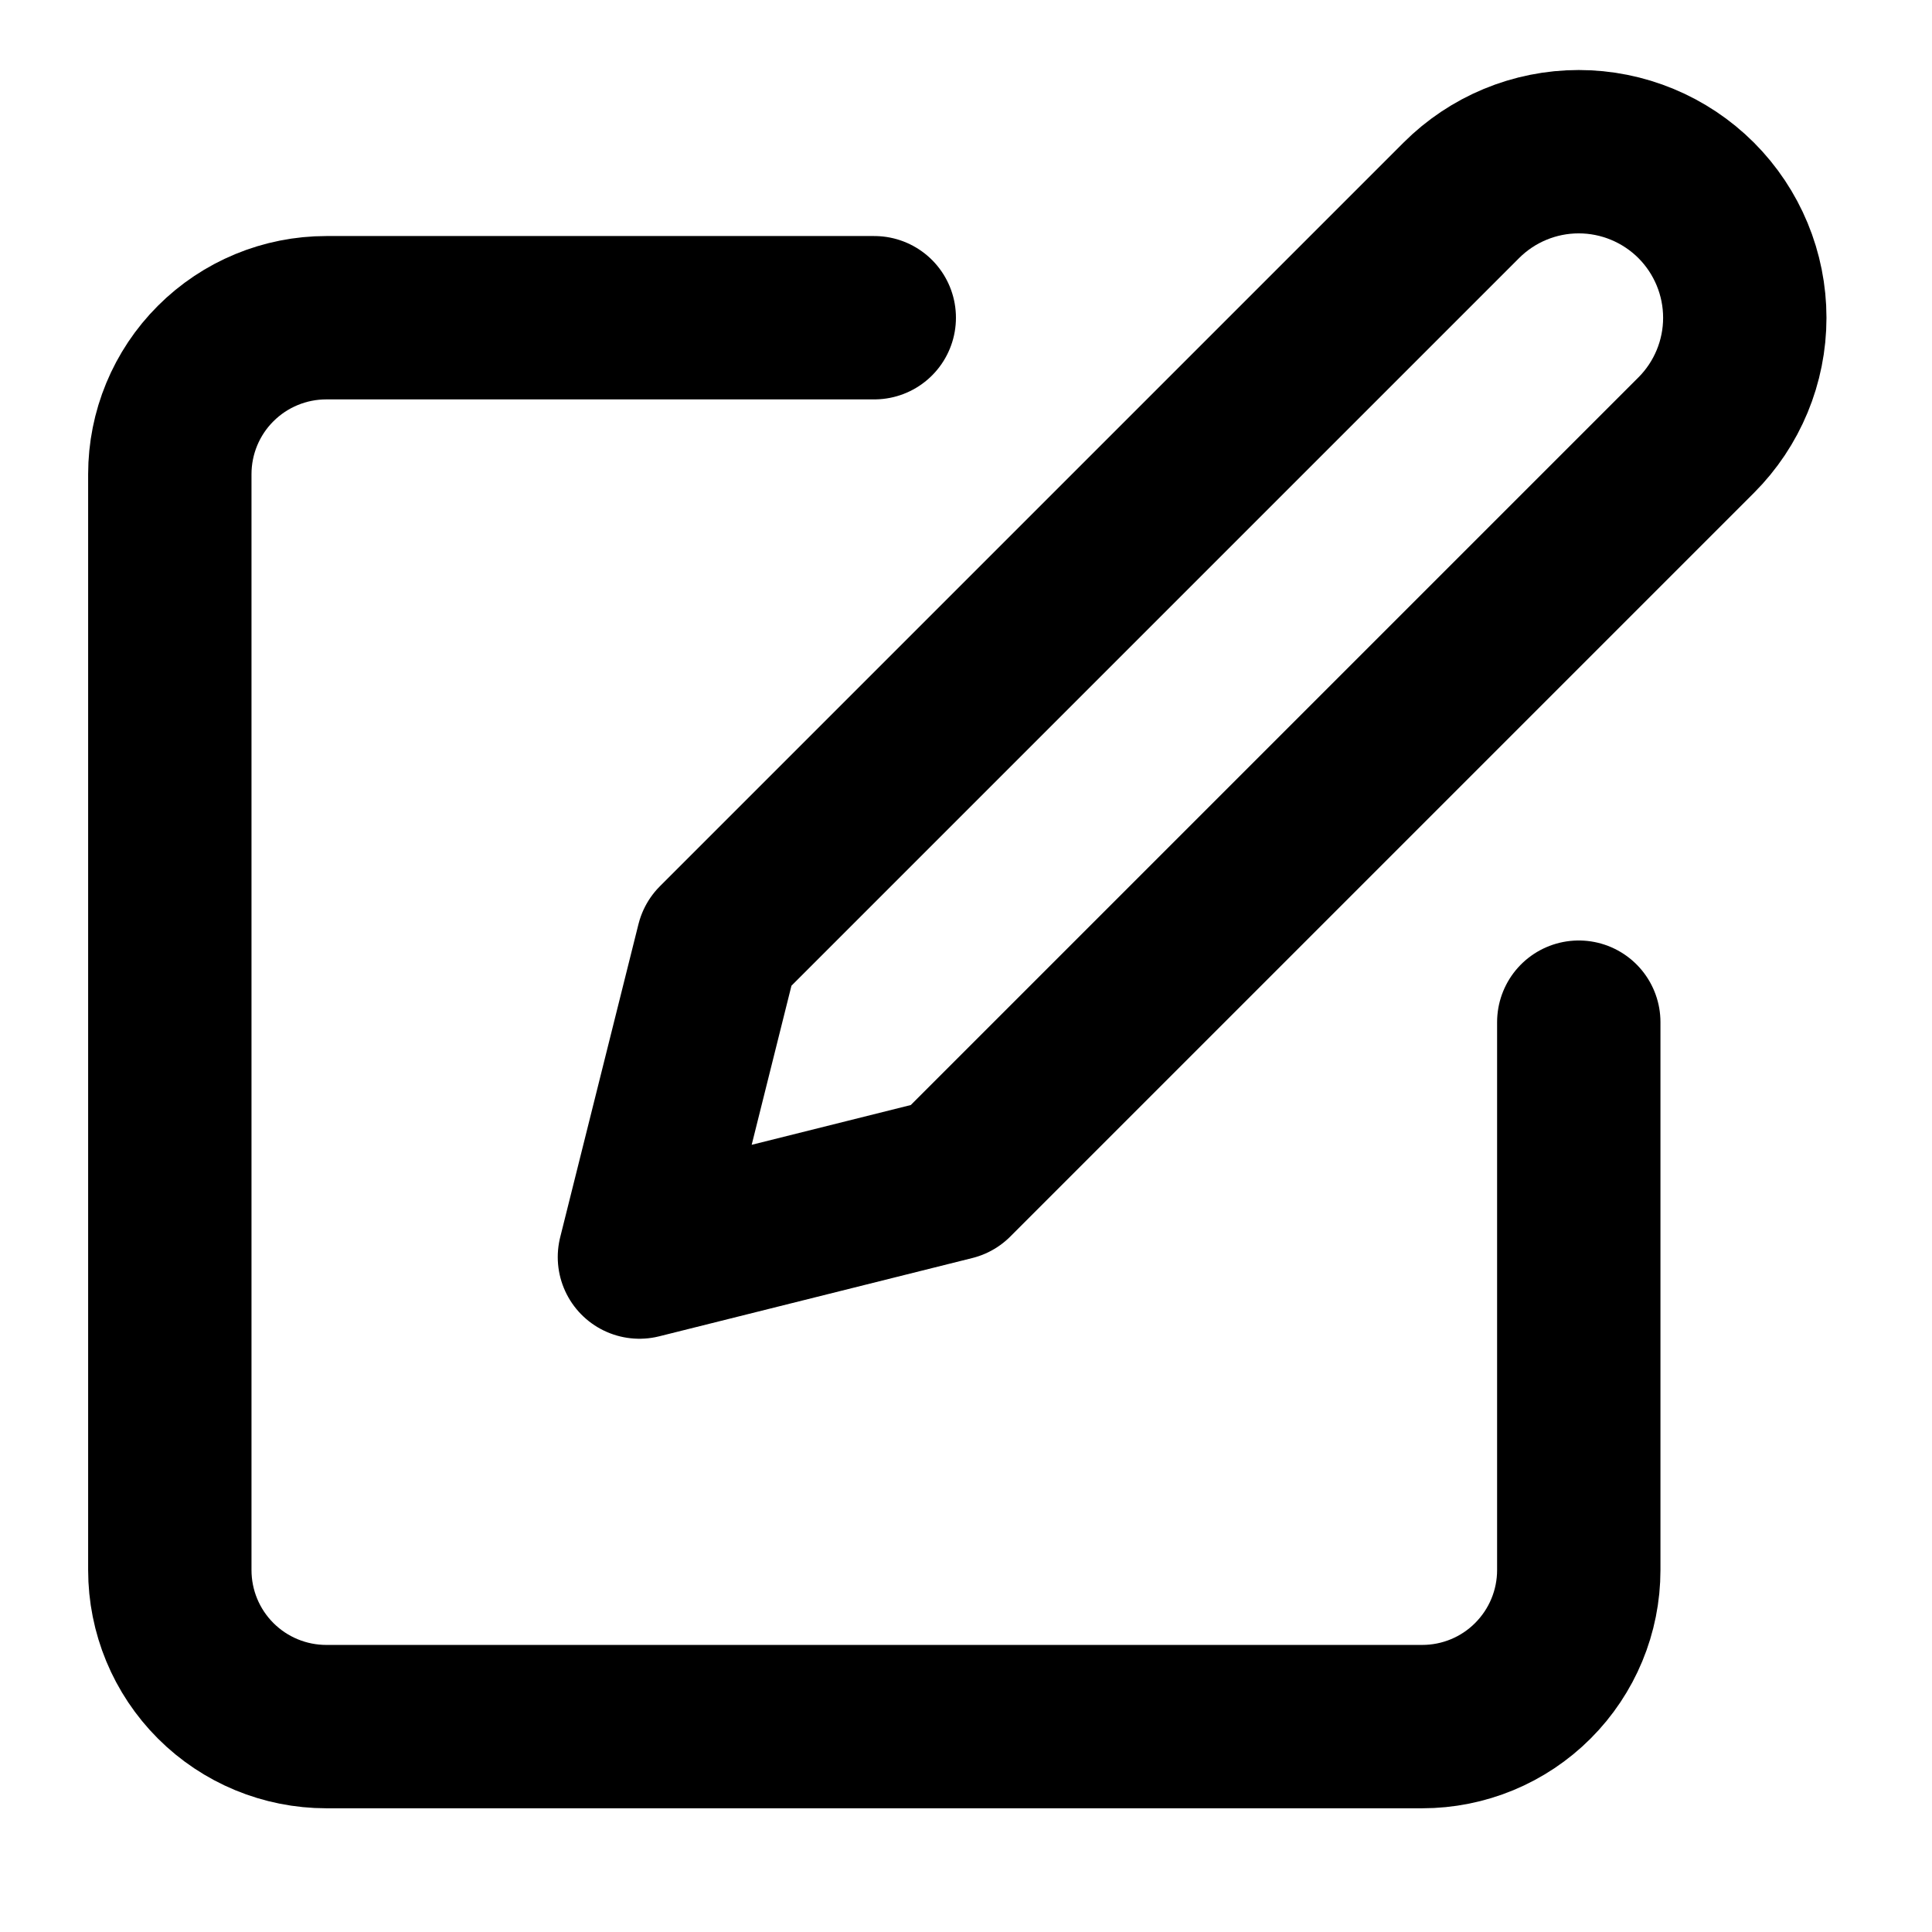 <svg width="29" height="29" viewBox="0 0 29 29" fill="none" xmlns="http://www.w3.org/2000/svg">
  <path
    d="M13.123 4.769H4.899C4.275 4.769 3.678 5.016 3.237 5.457C2.796 5.897 2.549 6.495 2.549 7.118V23.567C2.549 24.191 2.796 24.788 3.237 25.229C3.678 25.67 4.275 25.917 4.899 25.917H21.348C21.971 25.917 22.569 25.67 23.009 25.229C23.45 24.788 23.698 24.191 23.698 23.567V15.343"
    stroke="black" stroke-width="2.452" stroke-linecap="round" stroke-linejoin="round" />
  <path
    d="M21.935 3.007C22.402 2.54 23.036 2.277 23.697 2.277C24.358 2.277 24.992 2.54 25.46 3.007C25.927 3.475 26.19 4.109 26.19 4.77C26.19 5.431 25.927 6.065 25.46 6.532L14.298 17.694L9.598 18.869L10.773 14.169L21.935 3.007Z"
    stroke="black" stroke-width="2.452" stroke-linecap="round" stroke-linejoin="round" />
</svg>
